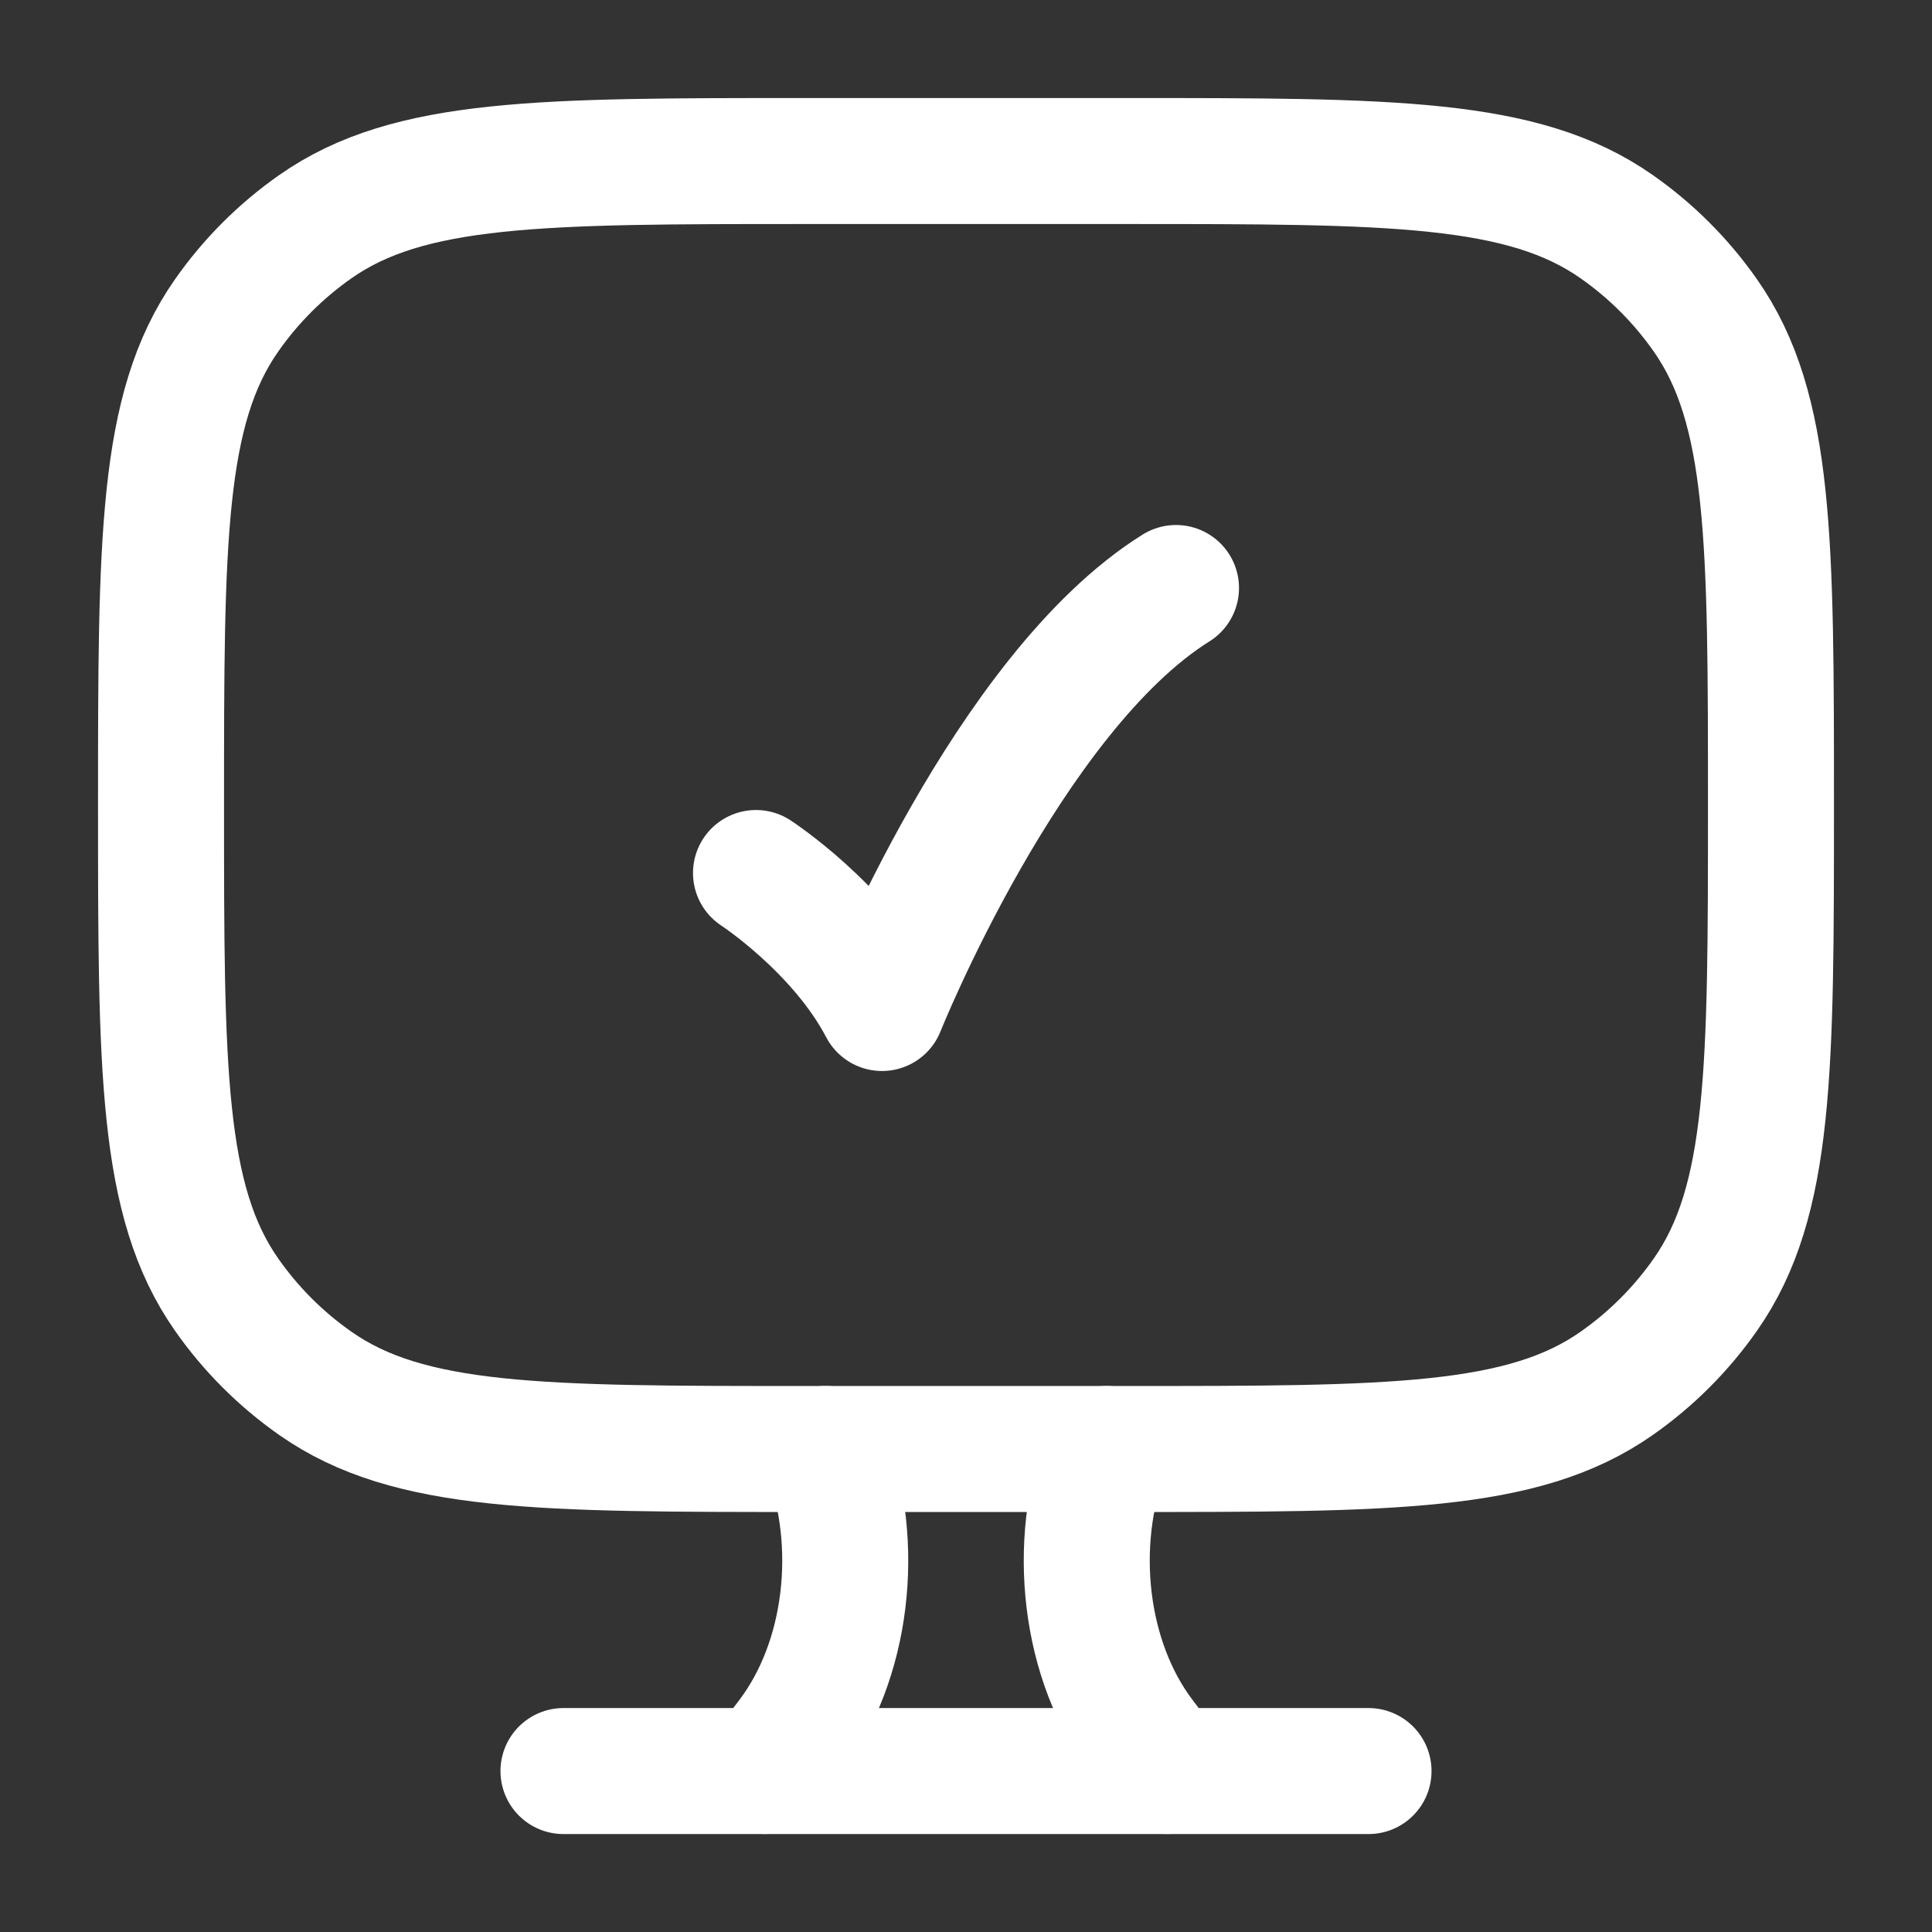 <svg width="23" height="23" viewBox="0 0 23 23" fill="none" xmlns="http://www.w3.org/2000/svg">
<rect x="0" y="0" width="23" height="23" fill="#333333" stroke="none"/>
<path d="M13.417 1.917H9.583C6.441 1.917 4.869 1.917 3.756 2.697C3.344 2.985 2.985 3.344 2.697 3.756C1.917 4.87 1.917 6.441 1.917 9.584C1.917 12.726 1.917 14.298 2.697 15.411C2.985 15.823 3.344 16.182 3.756 16.47C4.869 17.25 6.441 17.25 9.583 17.25H13.417C16.559 17.25 18.131 17.25 19.244 16.47C19.656 16.182 20.015 15.823 20.303 15.411C21.083 14.298 21.083 12.726 21.083 9.584C21.083 6.441 21.083 4.87 20.303 3.756C20.015 3.344 19.656 2.985 19.244 2.697C18.131 1.917 16.559 1.917 13.417 1.917Z" stroke="white" stroke-width="1.5" stroke-linecap="round"/>
<path d="M13.896 21.083L13.593 20.682C12.912 19.777 12.743 18.395 13.174 17.25M9.104 21.083L9.406 20.682C10.088 19.777 10.257 18.395 9.826 17.25" stroke="white" stroke-width="1.5" stroke-linecap="round"/>
<path d="M6.708 21.084H16.292" stroke="white" stroke-width="1.5" stroke-linecap="round"/>
<path d="M9 10.393C9 10.393 10 11.045 10.5 12C10.5 12 12 8.25 14 7" stroke="white" stroke-width="1.5" stroke-linecap="round" stroke-linejoin="round"/>
</svg>
